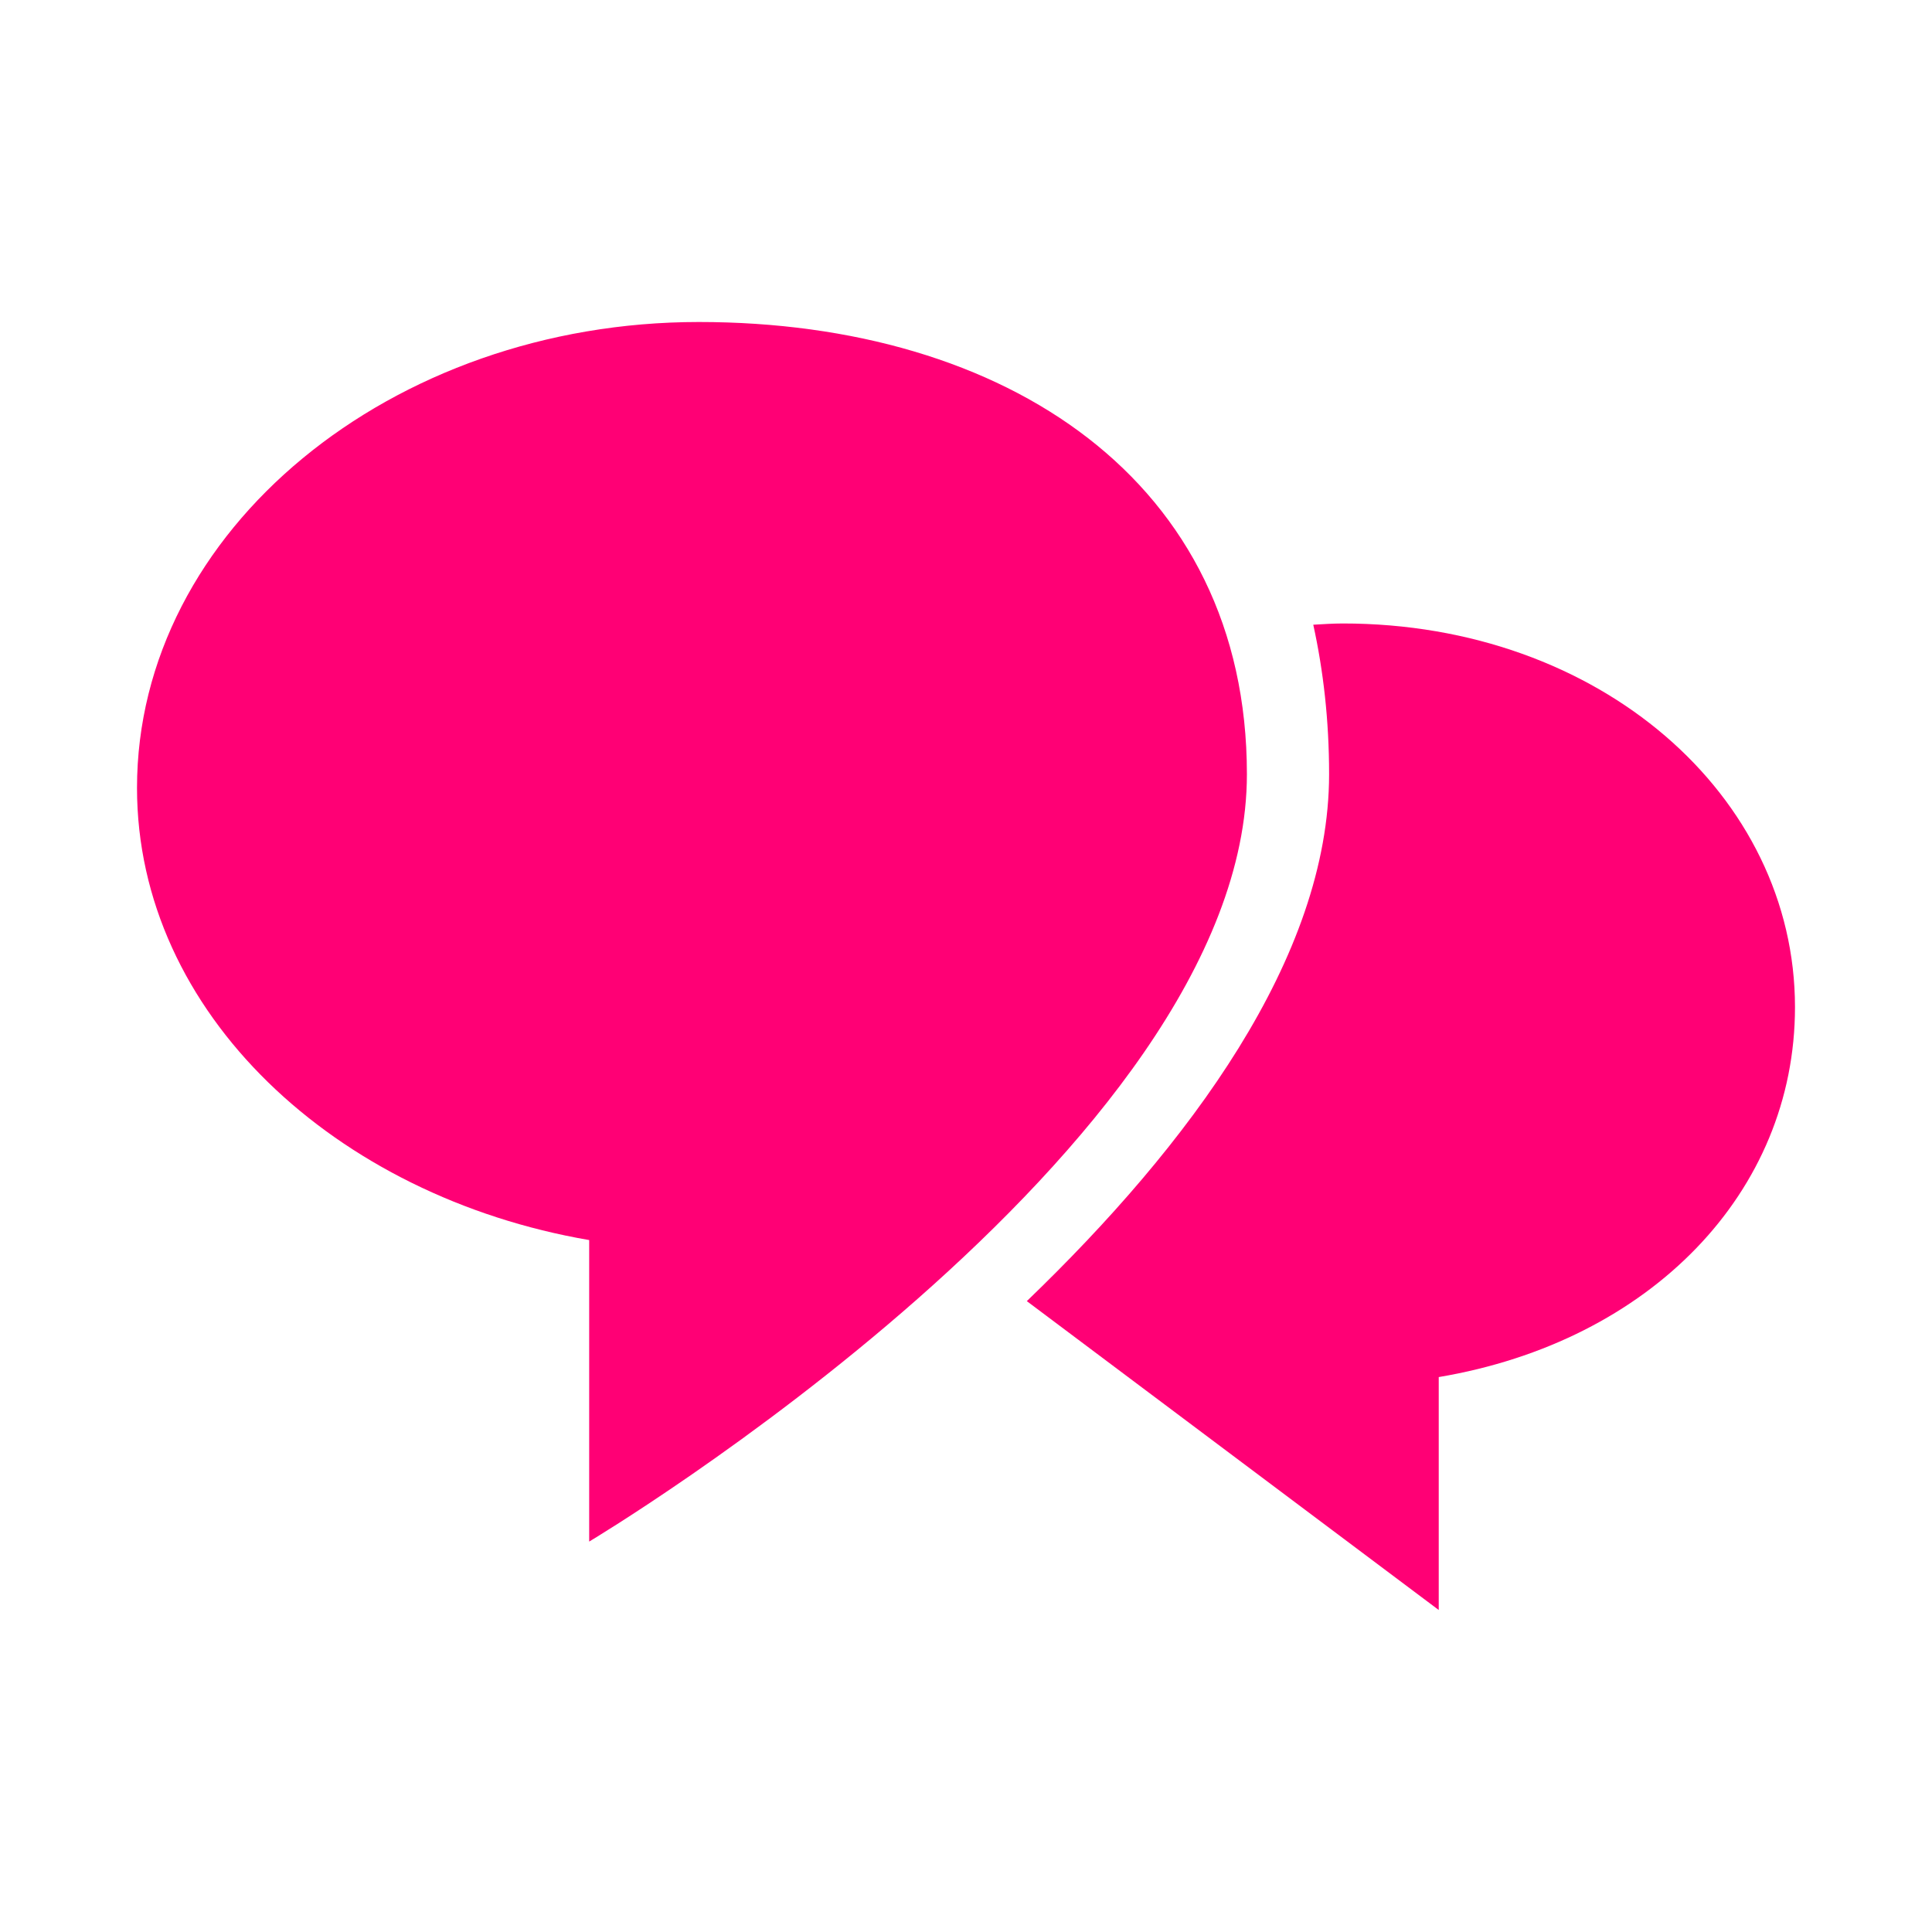 <?xml version="1.0" encoding="UTF-8" standalone="no"?>
<!-- Created with Inkscape (http://www.inkscape.org/) -->

<svg
   xmlns:dc="http://purl.org/dc/elements/1.1/"
   xmlns:cc="http://creativecommons.org/ns#"
   xmlns:rdf="http://www.w3.org/1999/02/22-rdf-syntax-ns#"
   xmlns:svg="http://www.w3.org/2000/svg"
   xmlns="http://www.w3.org/2000/svg"
   xmlns:sodipodi="http://sodipodi.sourceforge.net/DTD/sodipodi-0.dtd"
   xmlns:inkscape="http://www.inkscape.org/namespaces/inkscape"
   width="48"
   height="48"
   id="svg3048"
   version="1.1"
   inkscape:version="0.48+devel r12346"
   sodipodi:docname="indicator-messages-new.svg">
  <defs
     id="defs3050" />
  <sodipodi:namedview
     id="base"
     pagecolor="#ffffff"
     bordercolor="#666666"
     borderopacity="1.0"
     inkscape:pageopacity="0.0"
     inkscape:pageshadow="2"
     inkscape:zoom="5.8625"
     inkscape:cx="19.769607"
     inkscape:cy="13.026017"
     inkscape:document-units="px"
     inkscape:current-layer="layer1"
     showgrid="false"
     inkscape:window-width="1366"
     inkscape:window-height="714"
     inkscape:window-x="0"
     inkscape:window-y="30"
     inkscape:window-maximized="1"
     showguides="true"
     inkscape:guide-bbox="true" />
  <g
     inkscape:label="Capa 1"
     inkscape:groupmode="layer"
     id="layer1"
     transform="translate(0,-1004.362)">
    <path
       id="bubble_x2C__filled"
       d="m 33.362,1019.852 c -0.247,0 -0.49,0.017 -0.734,0.031 0.25,1.141 0.393,2.371 0.393,3.714 0,4.555 -3.49,9.222 -7.51,13.091 l 10.234,7.674 0,-5.787 c 5.267,-0.887 8.851,-4.595 8.851,-9.191 C 44.596,1024.13 39.747,1019.852 33.362,1019.852 Z"
       inkscape:connector-curvature="0"
       style="fill:#ff0075;fill-rule:evenodd;clip-rule:evenodd;fill-opacity:1" />
    <path
       style="fill:#ff0075;fill-rule:evenodd;clip-rule:evenodd;fill-opacity:1"
       d="m 17.362,1012.362 c -7.633,0 -13.958,5.17 -13.958,11.575 0,5.603 4.937,10.153 11.234,11.234 l 0,7.491 c 0,0 16.341,-9.753 16.341,-19.065 C 30.98,1016.314 24.995,1012.362 17.362,1012.362 Z"
       id="path812" />
  </g>
</svg>

